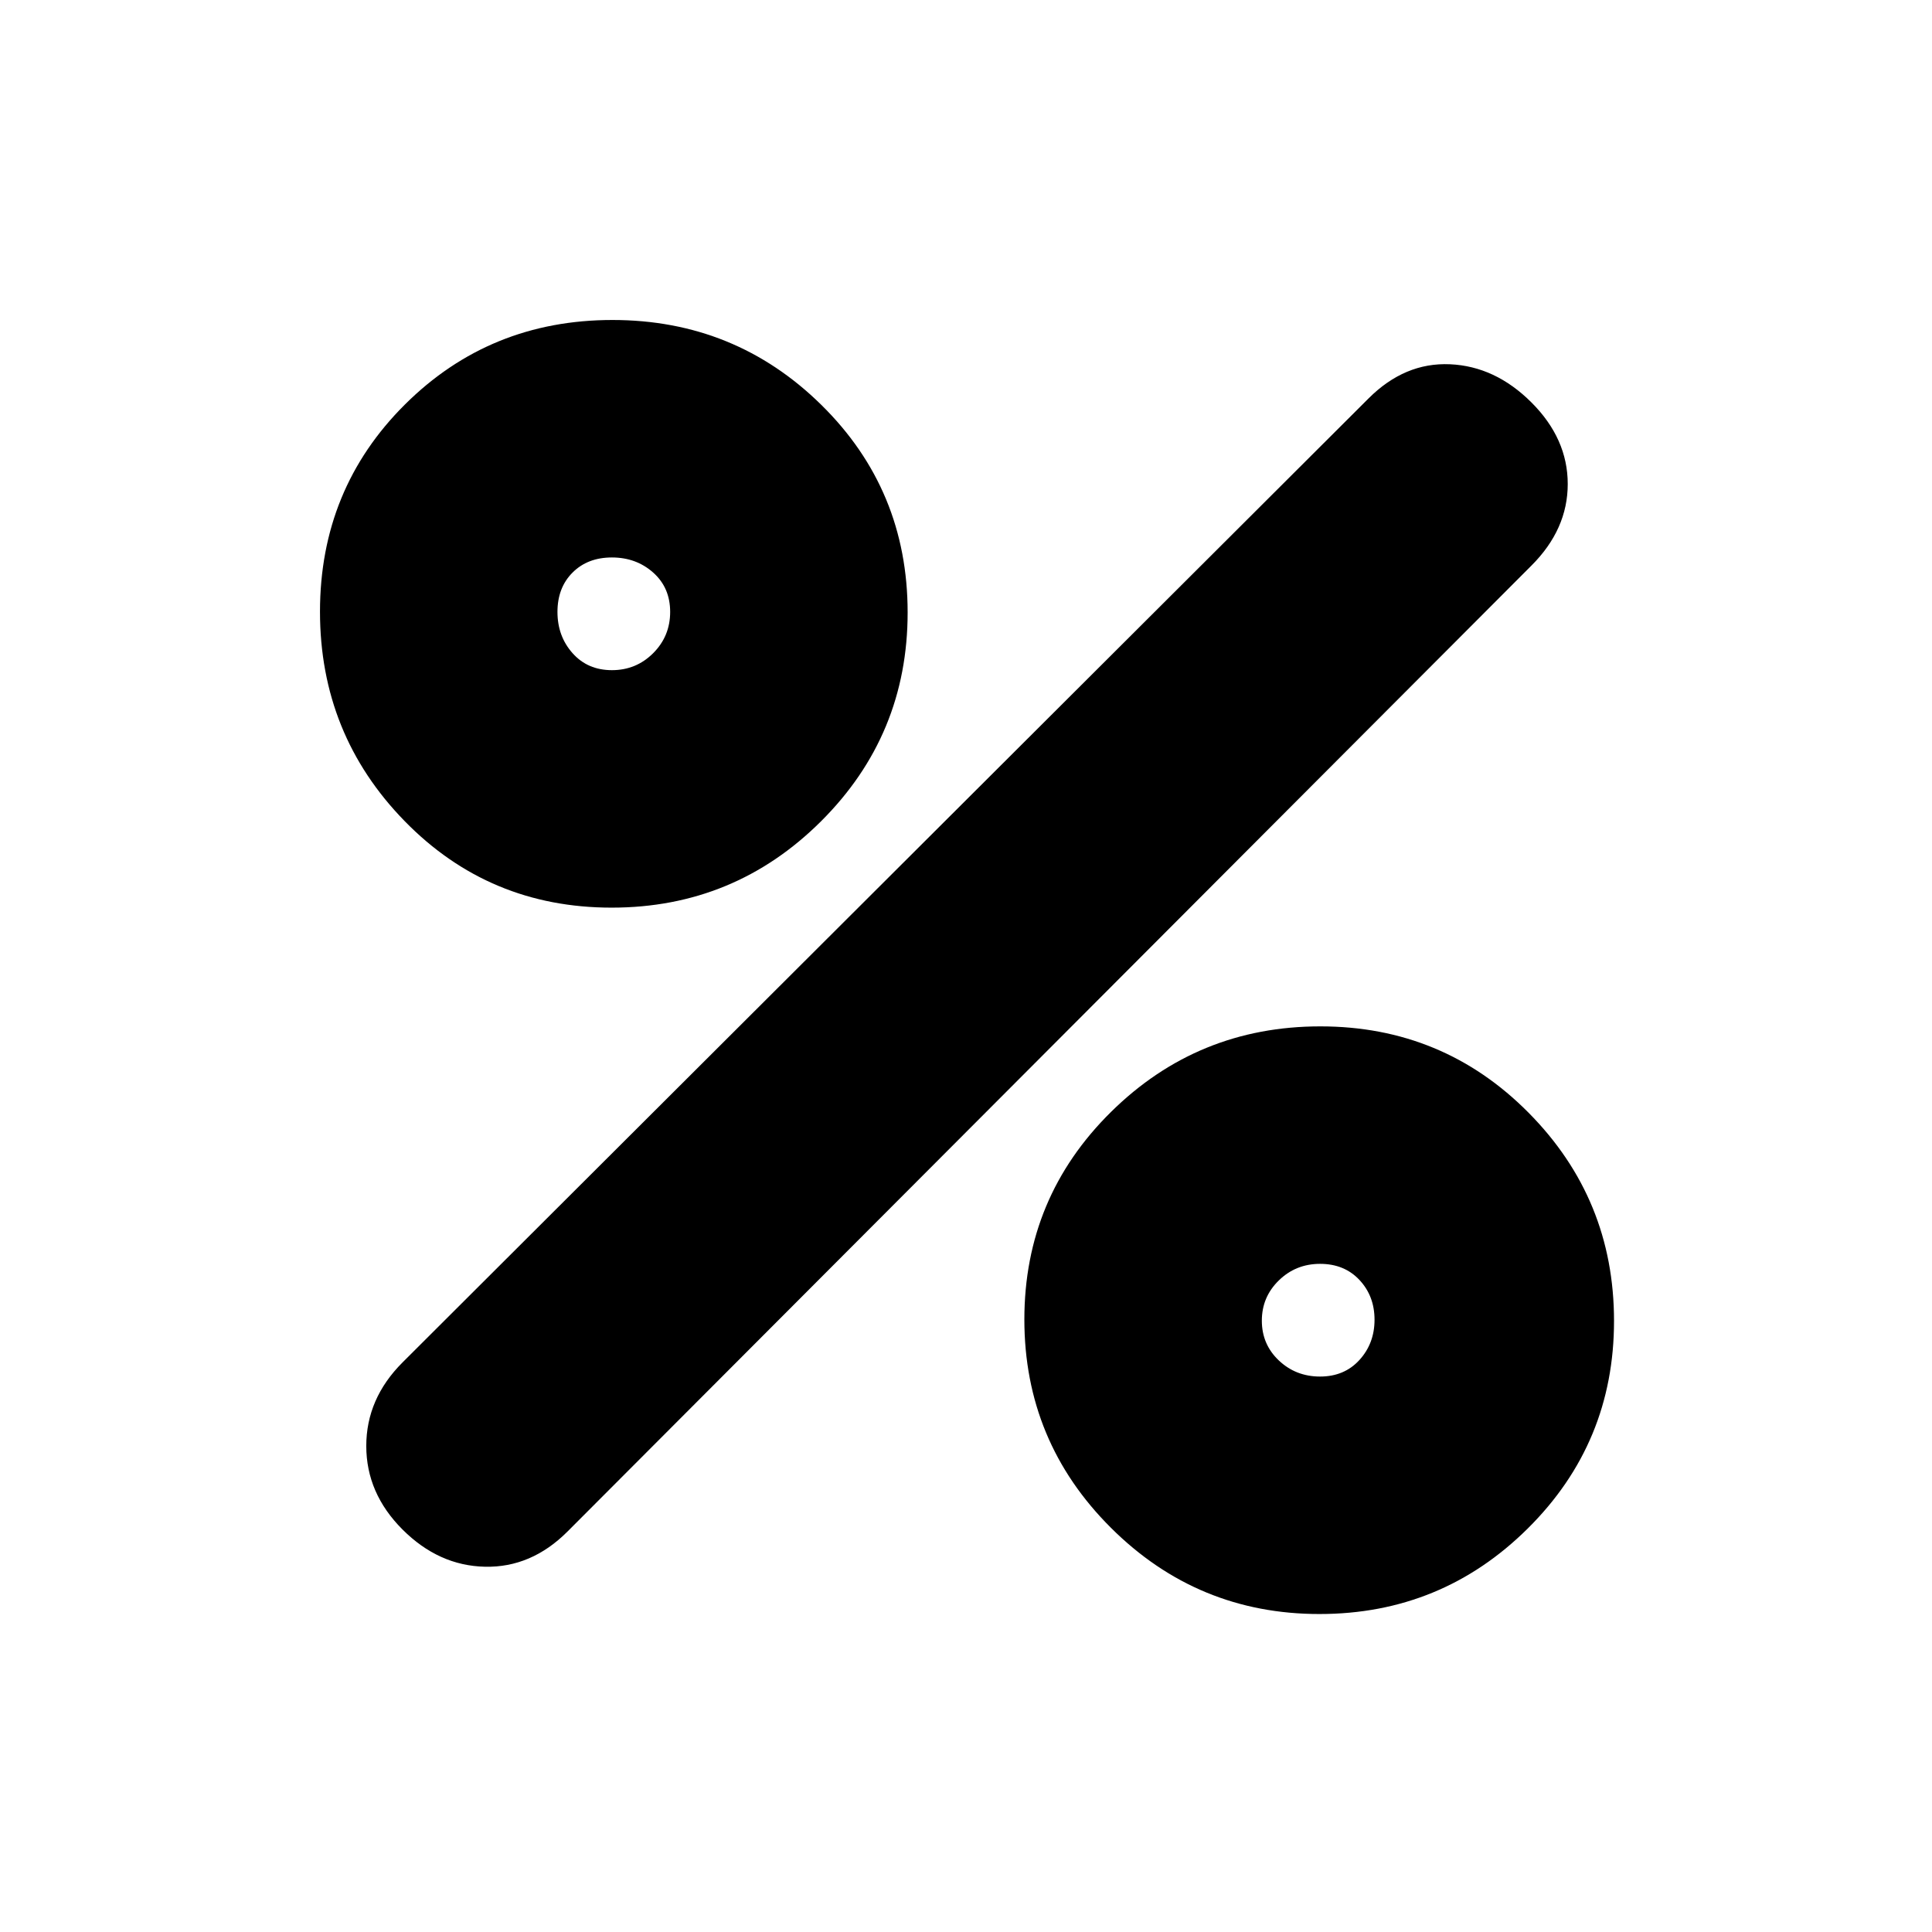 <svg xmlns="http://www.w3.org/2000/svg" height="20" viewBox="0 -960 960 960" width="20"><path d="M303.929-509Q243-509 201-552.071q-42-43.07-42-104Q159-717 201.202-759t103.131-42q60.93 0 103.798 42.202Q451-716.596 451-655.667q0 60.93-43.071 103.798-43.07 42.869-104 42.869Zm.13-118q12.059 0 20.5-8.441t8.441-20.5q0-12.059-8.441-19.559-8.441-7.5-20.5-7.5t-19.559 7.5q-7.5 7.5-7.5 19.559 0 12.059 7.5 20.5T304.059-627Zm351.577 469Q595-158 552-200.864q-43-42.863-43-103.5Q509-365 552.071-407.5q43.07-42.5 104-42.5Q717-450 759.5-407.136q42.5 42.863 42.5 103.5Q802-243 759.136-200.5q-42.863 42.5-103.5 42.5Zm.305-118q12.059 0 19.559-8.235 7.5-8.236 7.5-20Q683-316 675.5-324t-19.559-8q-12.059 0-20.5 8.235-8.441 8.236-8.441 20Q627-292 635.441-284t20.5 8ZM200-200q-18-18-18-41.5t18-41.5l480-479q18-18 40.5-17t40.5 19q18 18 18 40.5T761-679L282-199q-18 18-41 17.5T200-200Z"/></svg>